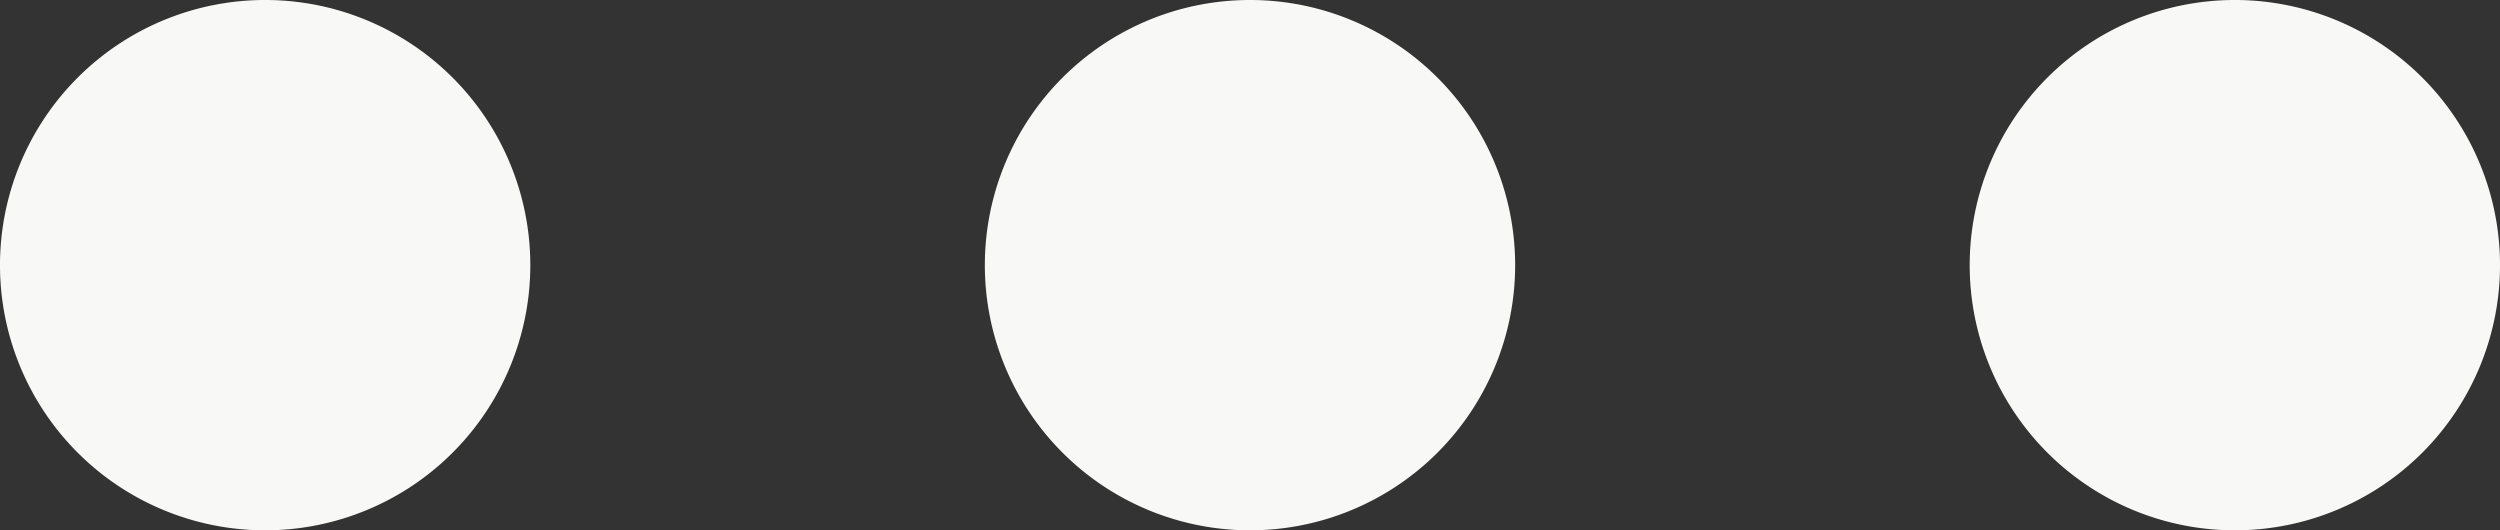 <svg xmlns="http://www.w3.org/2000/svg" viewBox="0 0 16.5 3.5"><rect x="0" y="0" width="16.5" height="3.5" fill="#333333" stroke="none"/><defs><style>.cls-1{fill:#f8f8f6;}</style></defs><g id="Layer_2" data-name="Layer 2"><g id="Layer_1-2" data-name="Layer 1"><path class="cls-1" d="M3.5,1.75A1.75,1.75,0,1,1,1.75,0,1.75,1.75,0,0,1,3.5,1.75Z"/><path class="cls-1" d="M10,1.75A1.75,1.75,0,1,1,8.25,0,1.75,1.75,0,0,1,10,1.75Z"/><path class="cls-1" d="M16.5,1.75A1.75,1.75,0,1,1,14.75,0,1.75,1.75,0,0,1,16.5,1.75Z"/></g></g></svg>